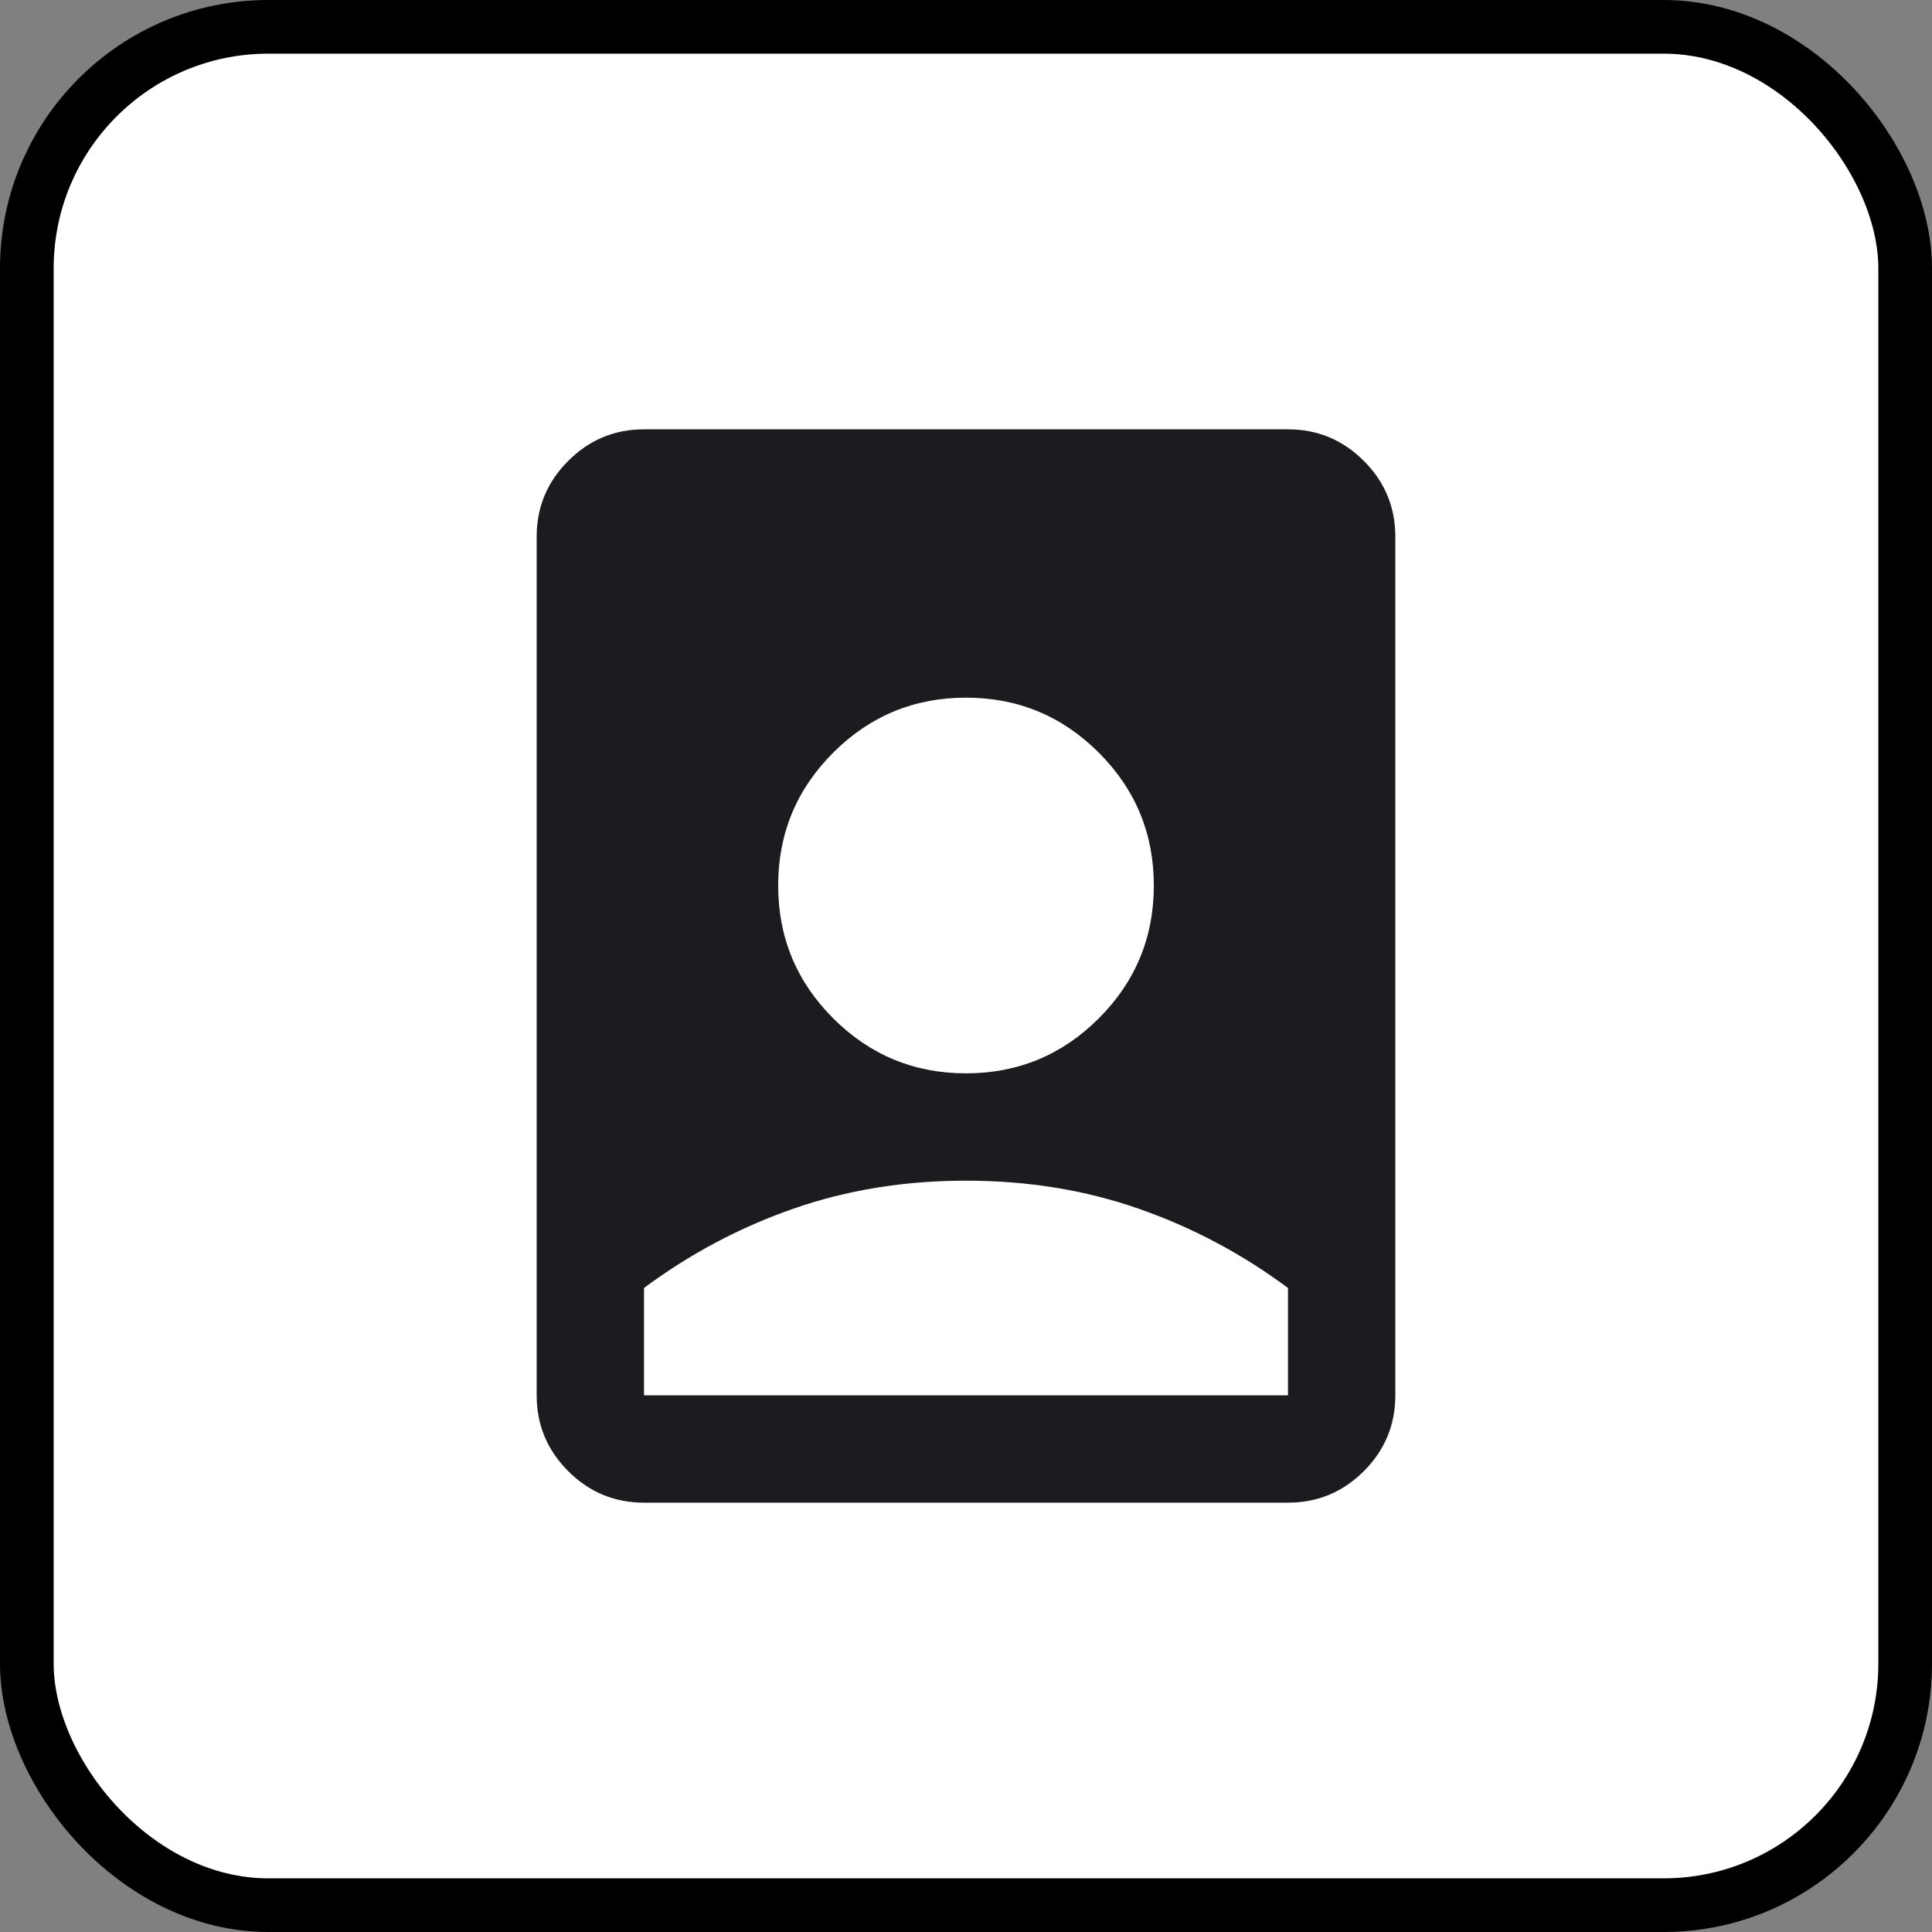 <svg width="36" height="36" viewBox="0 0 36 36" fill="none" xmlns="http://www.w3.org/2000/svg">
<rect x="0" y="0" width="36" height="36" fill="#808080" stroke="none"/>
<rect x="0.5" y="0.5" width="35" height="35" rx="4.5" fill="white" stroke="black"/>
<path d="M18 22C16.85 22 15.775 22.175 14.775 22.525C13.775 22.875 12.85 23.367 12 24V26H24V24C23.15 23.367 22.225 22.875 21.225 22.525C20.225 22.175 19.15 22 18 22ZM12 28C11.45 28 10.979 27.804 10.588 27.413C10.196 27.021 10 26.55 10 26V10C10 9.45 10.196 8.979 10.588 8.588C10.979 8.196 11.45 8 12 8H24C24.55 8 25.021 8.196 25.413 8.588C25.804 8.979 26 9.45 26 10V26C26 26.55 25.804 27.021 25.413 27.413C25.021 27.804 24.55 28 24 28H12ZM18 20C18.967 20 19.792 19.658 20.475 18.975C21.158 18.292 21.5 17.467 21.5 16.5C21.5 15.533 21.158 14.708 20.475 14.025C19.792 13.342 18.967 13 18 13C17.033 13 16.208 13.342 15.525 14.025C14.842 14.708 14.5 15.533 14.5 16.5C14.5 17.467 14.842 18.292 15.525 18.975C16.208 19.658 17.033 20 18 20Z" fill="#1C1B1F"/>
</svg>

